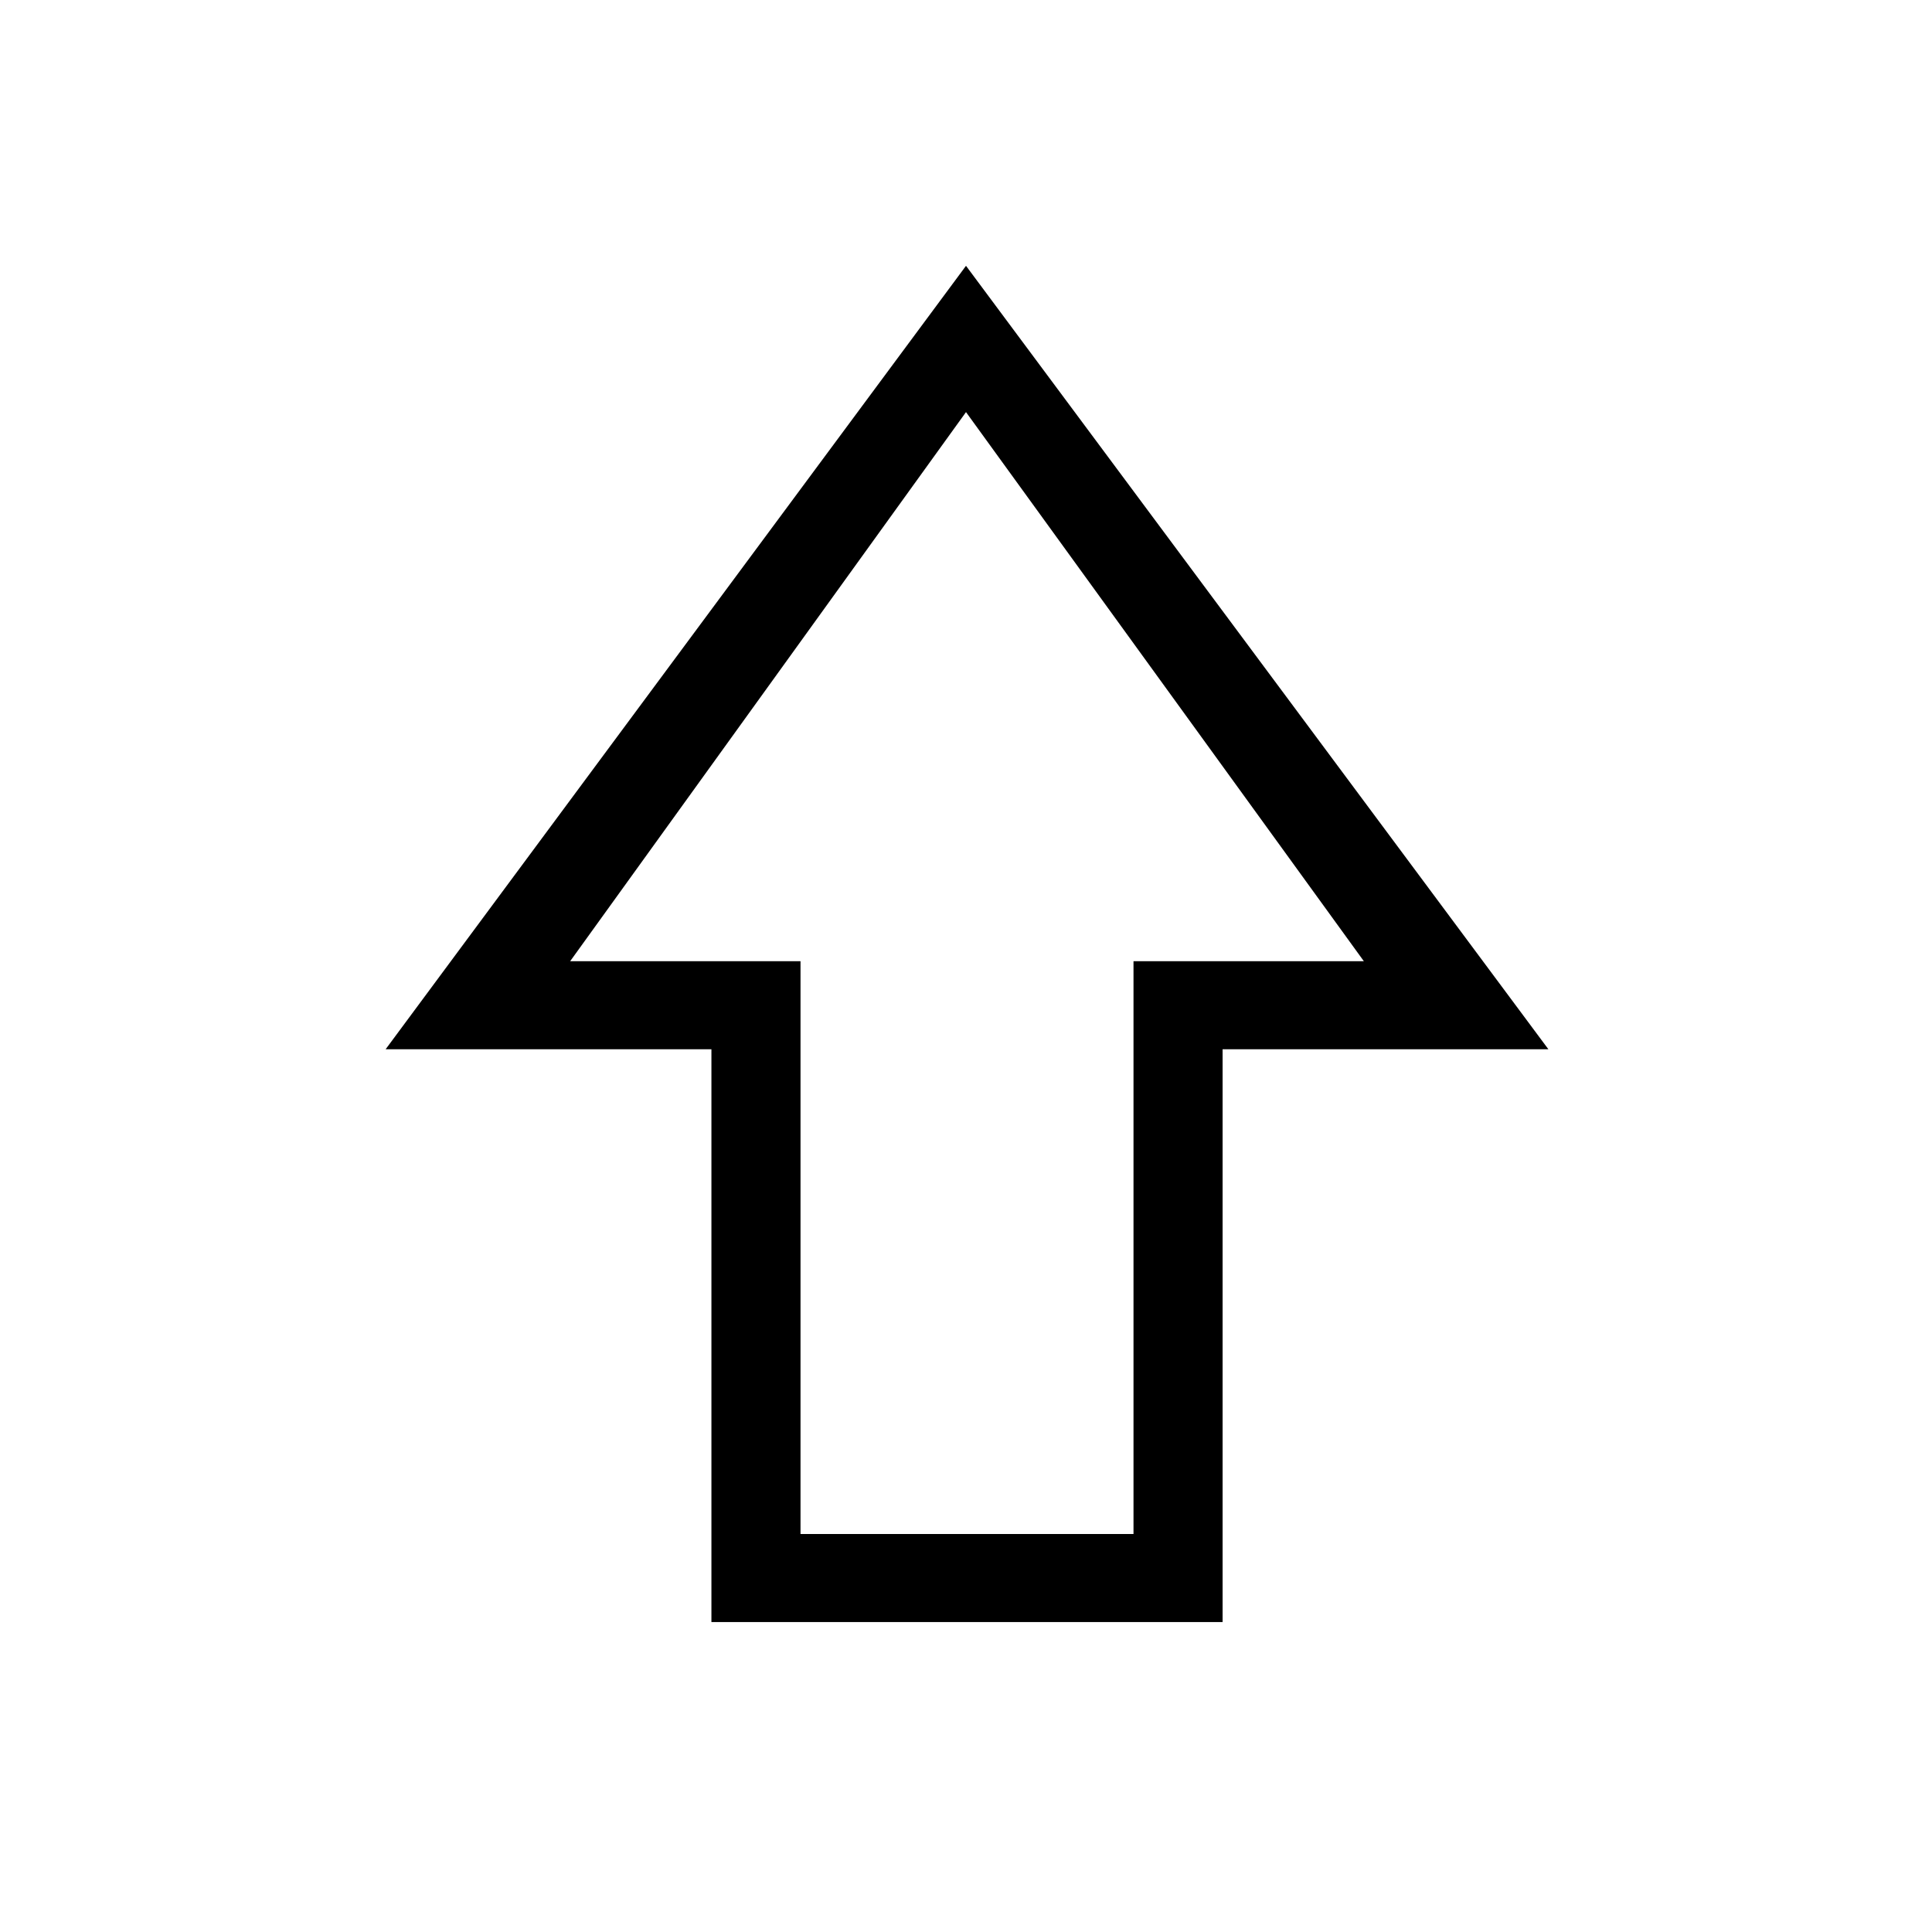 <svg xmlns="http://www.w3.org/2000/svg" height="48" viewBox="0 -960 960 960" width="48"><path d="M353.5-154v-284.62H191.61L480-827.92l289.39 389.3H607.5V-154h-254Zm44.27-43.77h165.46v-284.61h114.46L480-755.23 283.31-482.38h114.46v284.61ZM480-482.38Z"/></svg>